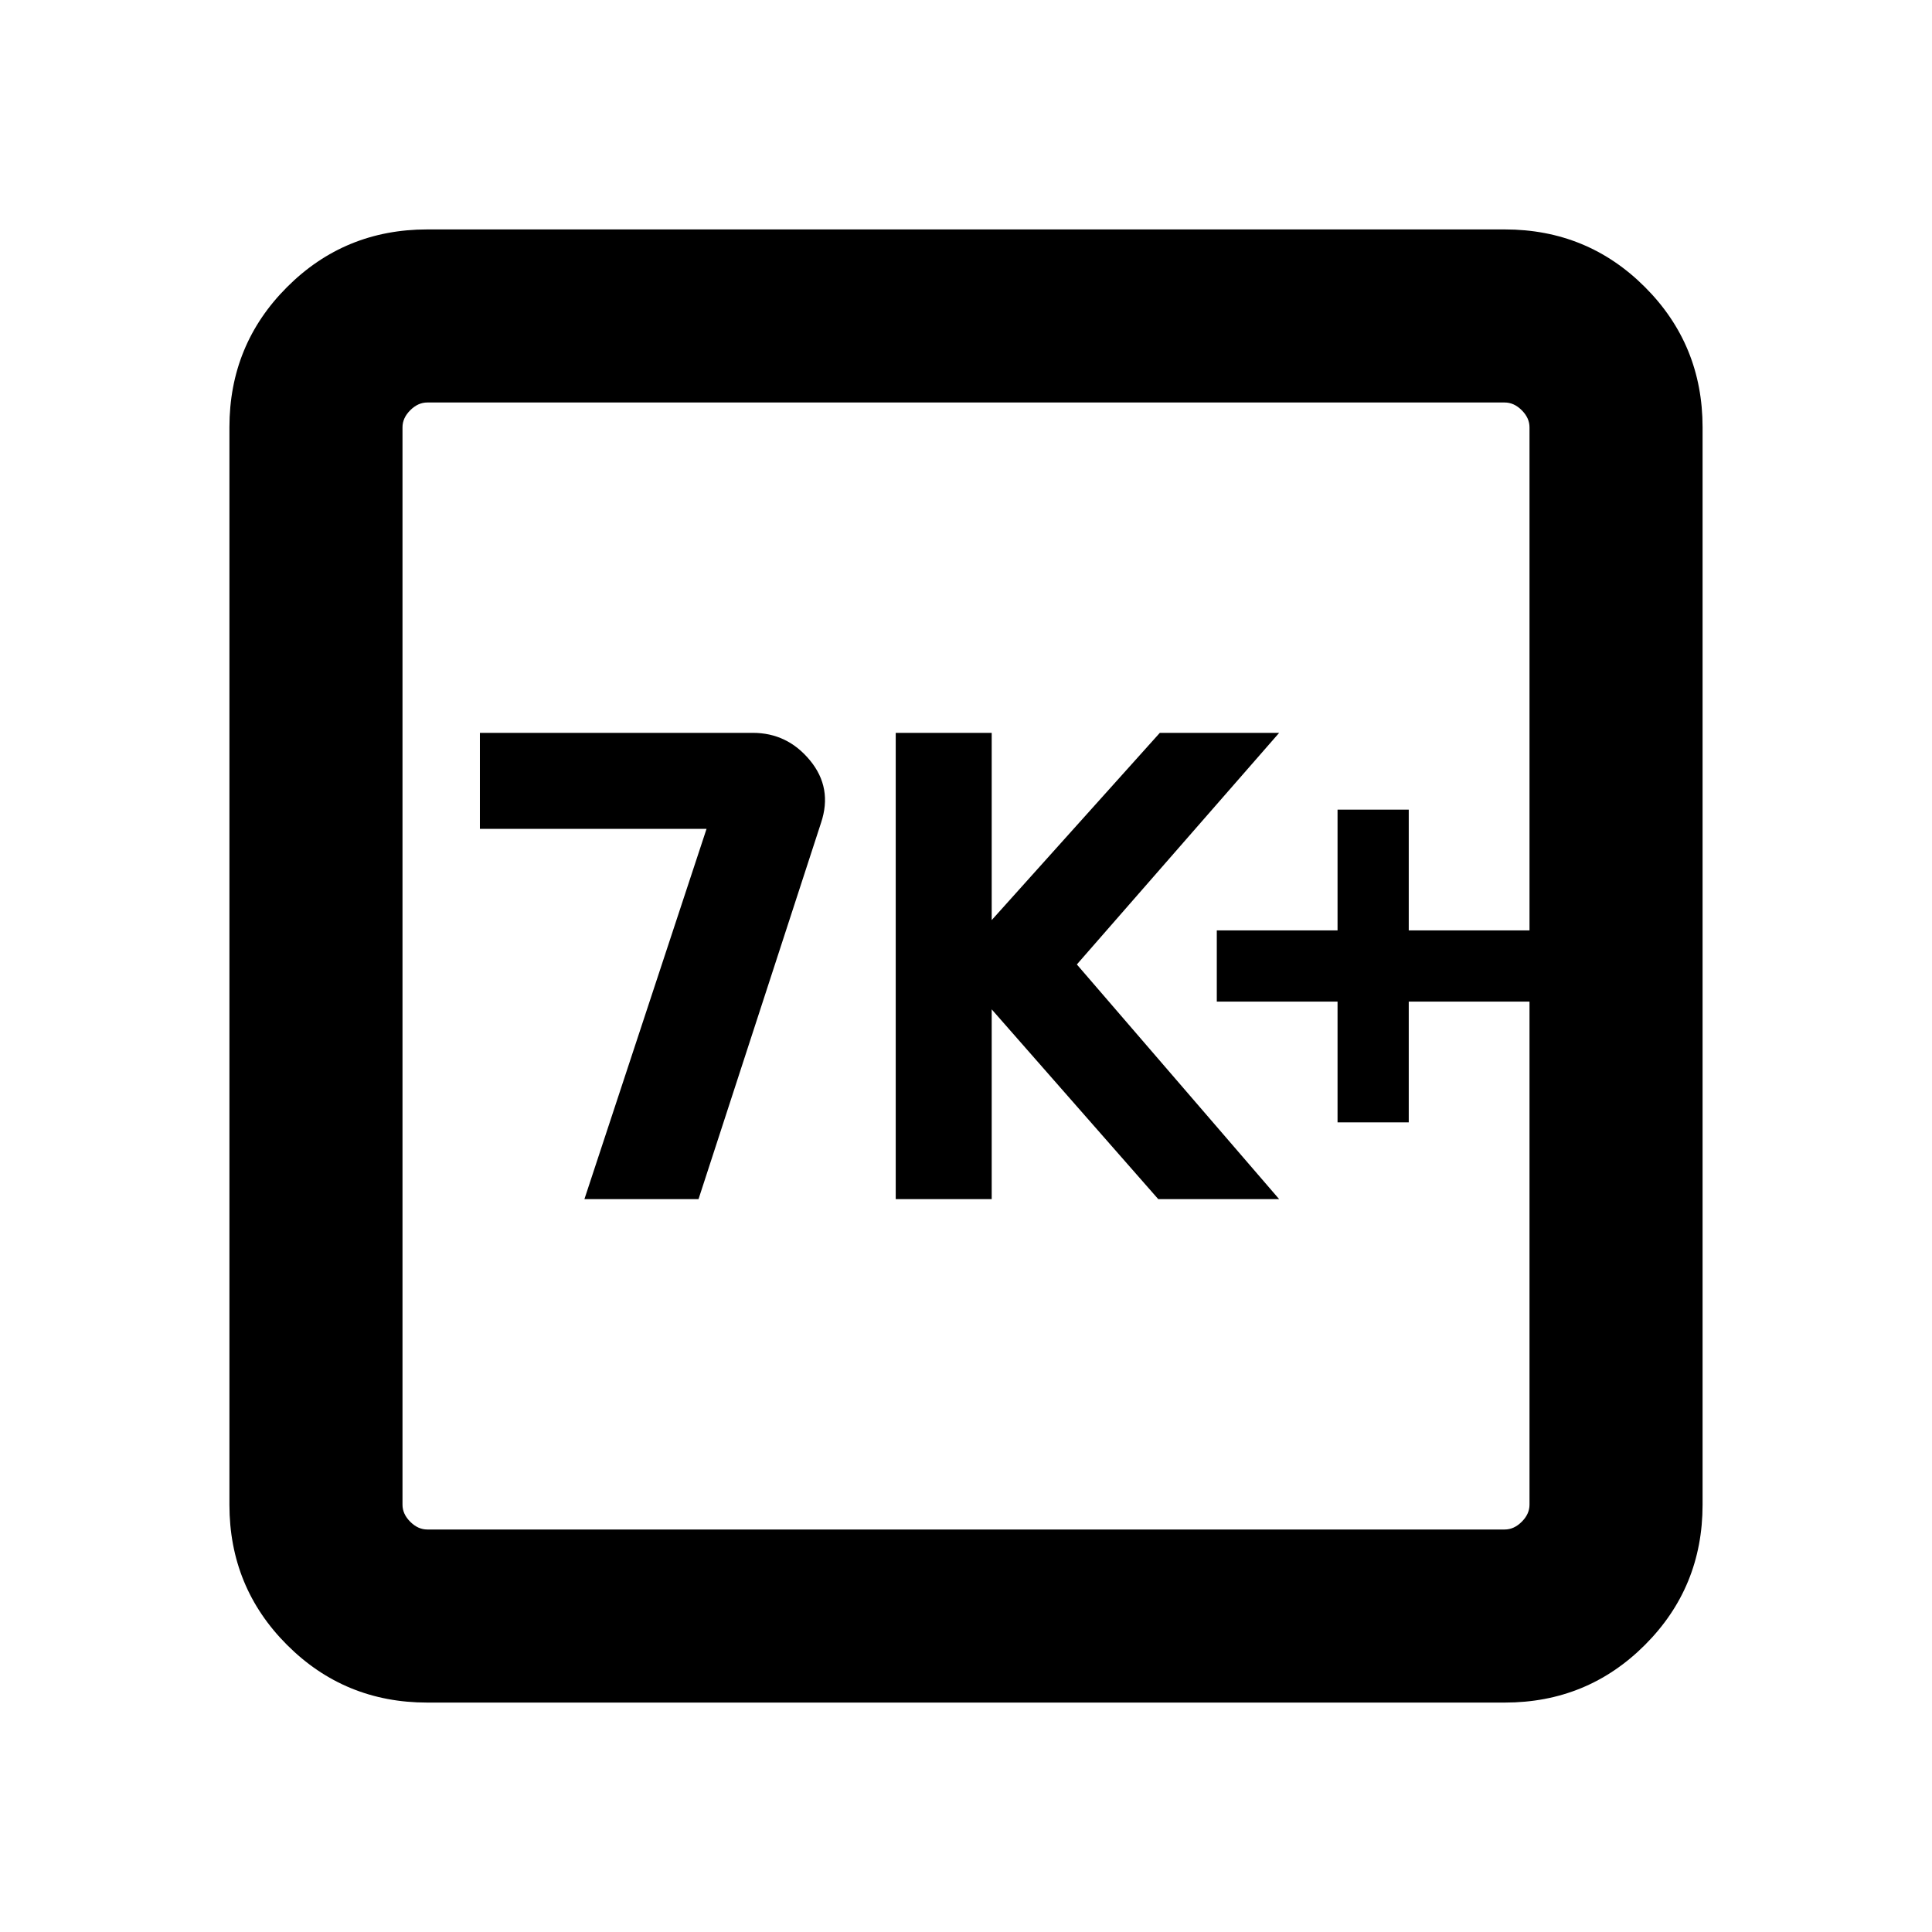 <svg xmlns="http://www.w3.org/2000/svg" height="24" viewBox="0 -960 960 960" width="24"><path d="M290.39-364.15h56.7l60.88-187q5.8-17.31-5.47-31-11.27-13.7-28.44-13.7h-135.6v47.7h112.62l-60.69 184Zm154.69 0h47.69v-94.31l82.77 94.31h60.07L535.08-480.77l100.53-115.08h-59.3l-83.54 93.04v-93.04h-47.69v231.7Zm219.54-38.16H700v-60h60v-35.38h-60v-60h-35.38v60h-60v35.38h60v60ZM212.31-114q-41.03 0-69.67-28.64T114-212.31v-535.38q0-41.03 28.64-69.67T212.31-846h535.38q41.03 0 69.67 28.64T846-747.69v535.38q0 41.03-28.64 69.67T747.69-114H212.31Zm0-86h535.38q4.62 0 8.46-3.85 3.85-3.84 3.85-8.46v-535.38q0-4.62-3.85-8.46-3.84-3.85-8.46-3.85H212.31q-4.62 0-8.46 3.85-3.85 3.84-3.85 8.46v535.38q0 4.62 3.85 8.46 3.84 3.85 8.46 3.85ZM200-760v560-560Z"/></svg>